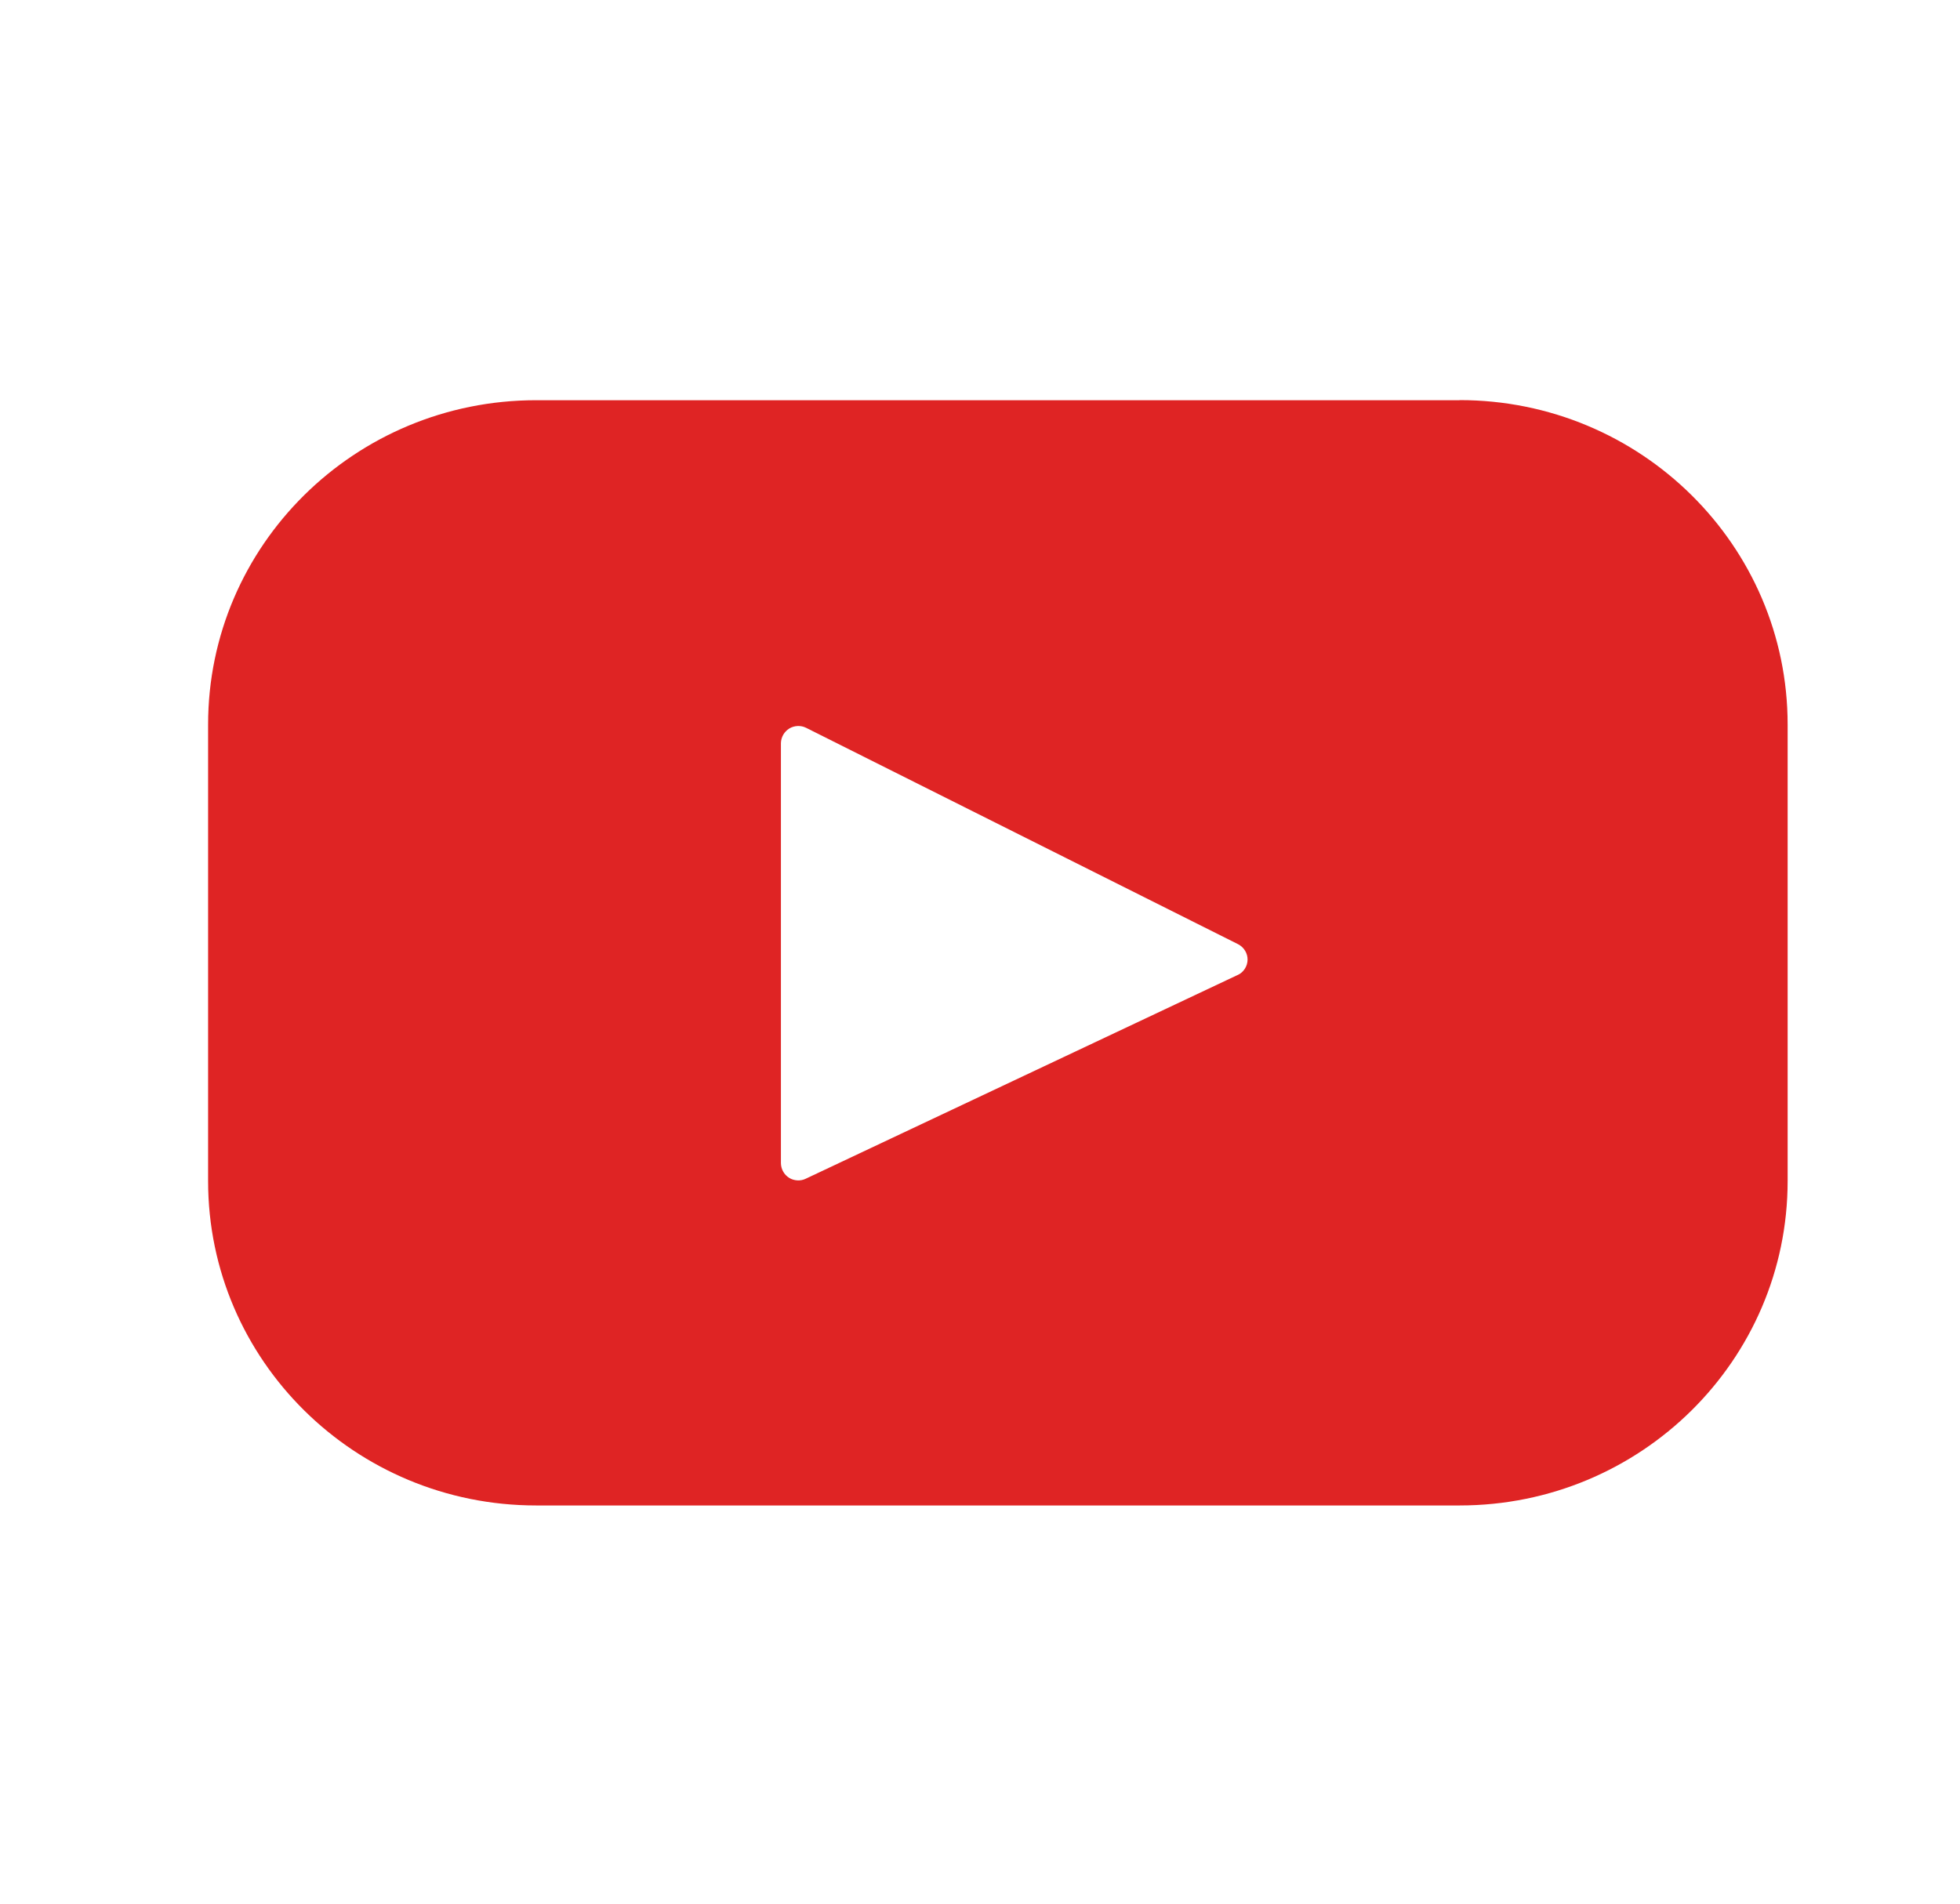 <svg width="35" height="34" viewBox="0 0 35 34" fill="none" xmlns="http://www.w3.org/2000/svg">
<path d="M26.064 7.148H9.574C6.337 7.148 3.716 9.741 3.716 12.941V21.093C3.716 24.293 6.339 26.888 9.574 26.888H26.064C29.3 26.888 31.922 24.293 31.922 21.093V12.941C31.922 9.741 29.299 7.146 26.064 7.146V7.148ZM22.102 17.413L14.389 21.052C14.342 21.075 14.29 21.085 14.238 21.082C14.186 21.079 14.135 21.064 14.091 21.036C14.047 21.008 14.01 20.97 13.985 20.924C13.959 20.879 13.946 20.827 13.945 20.775V13.272C13.946 13.219 13.961 13.168 13.987 13.122C14.013 13.077 14.05 13.039 14.095 13.011C14.14 12.984 14.191 12.969 14.243 12.967C14.296 12.964 14.348 12.976 14.395 12.999L22.109 16.864C22.16 16.89 22.203 16.93 22.233 16.979C22.263 17.028 22.279 17.084 22.278 17.142C22.277 17.199 22.26 17.255 22.229 17.303C22.198 17.351 22.154 17.39 22.102 17.414V17.413Z" fill="#DF2424"/>
</svg>

